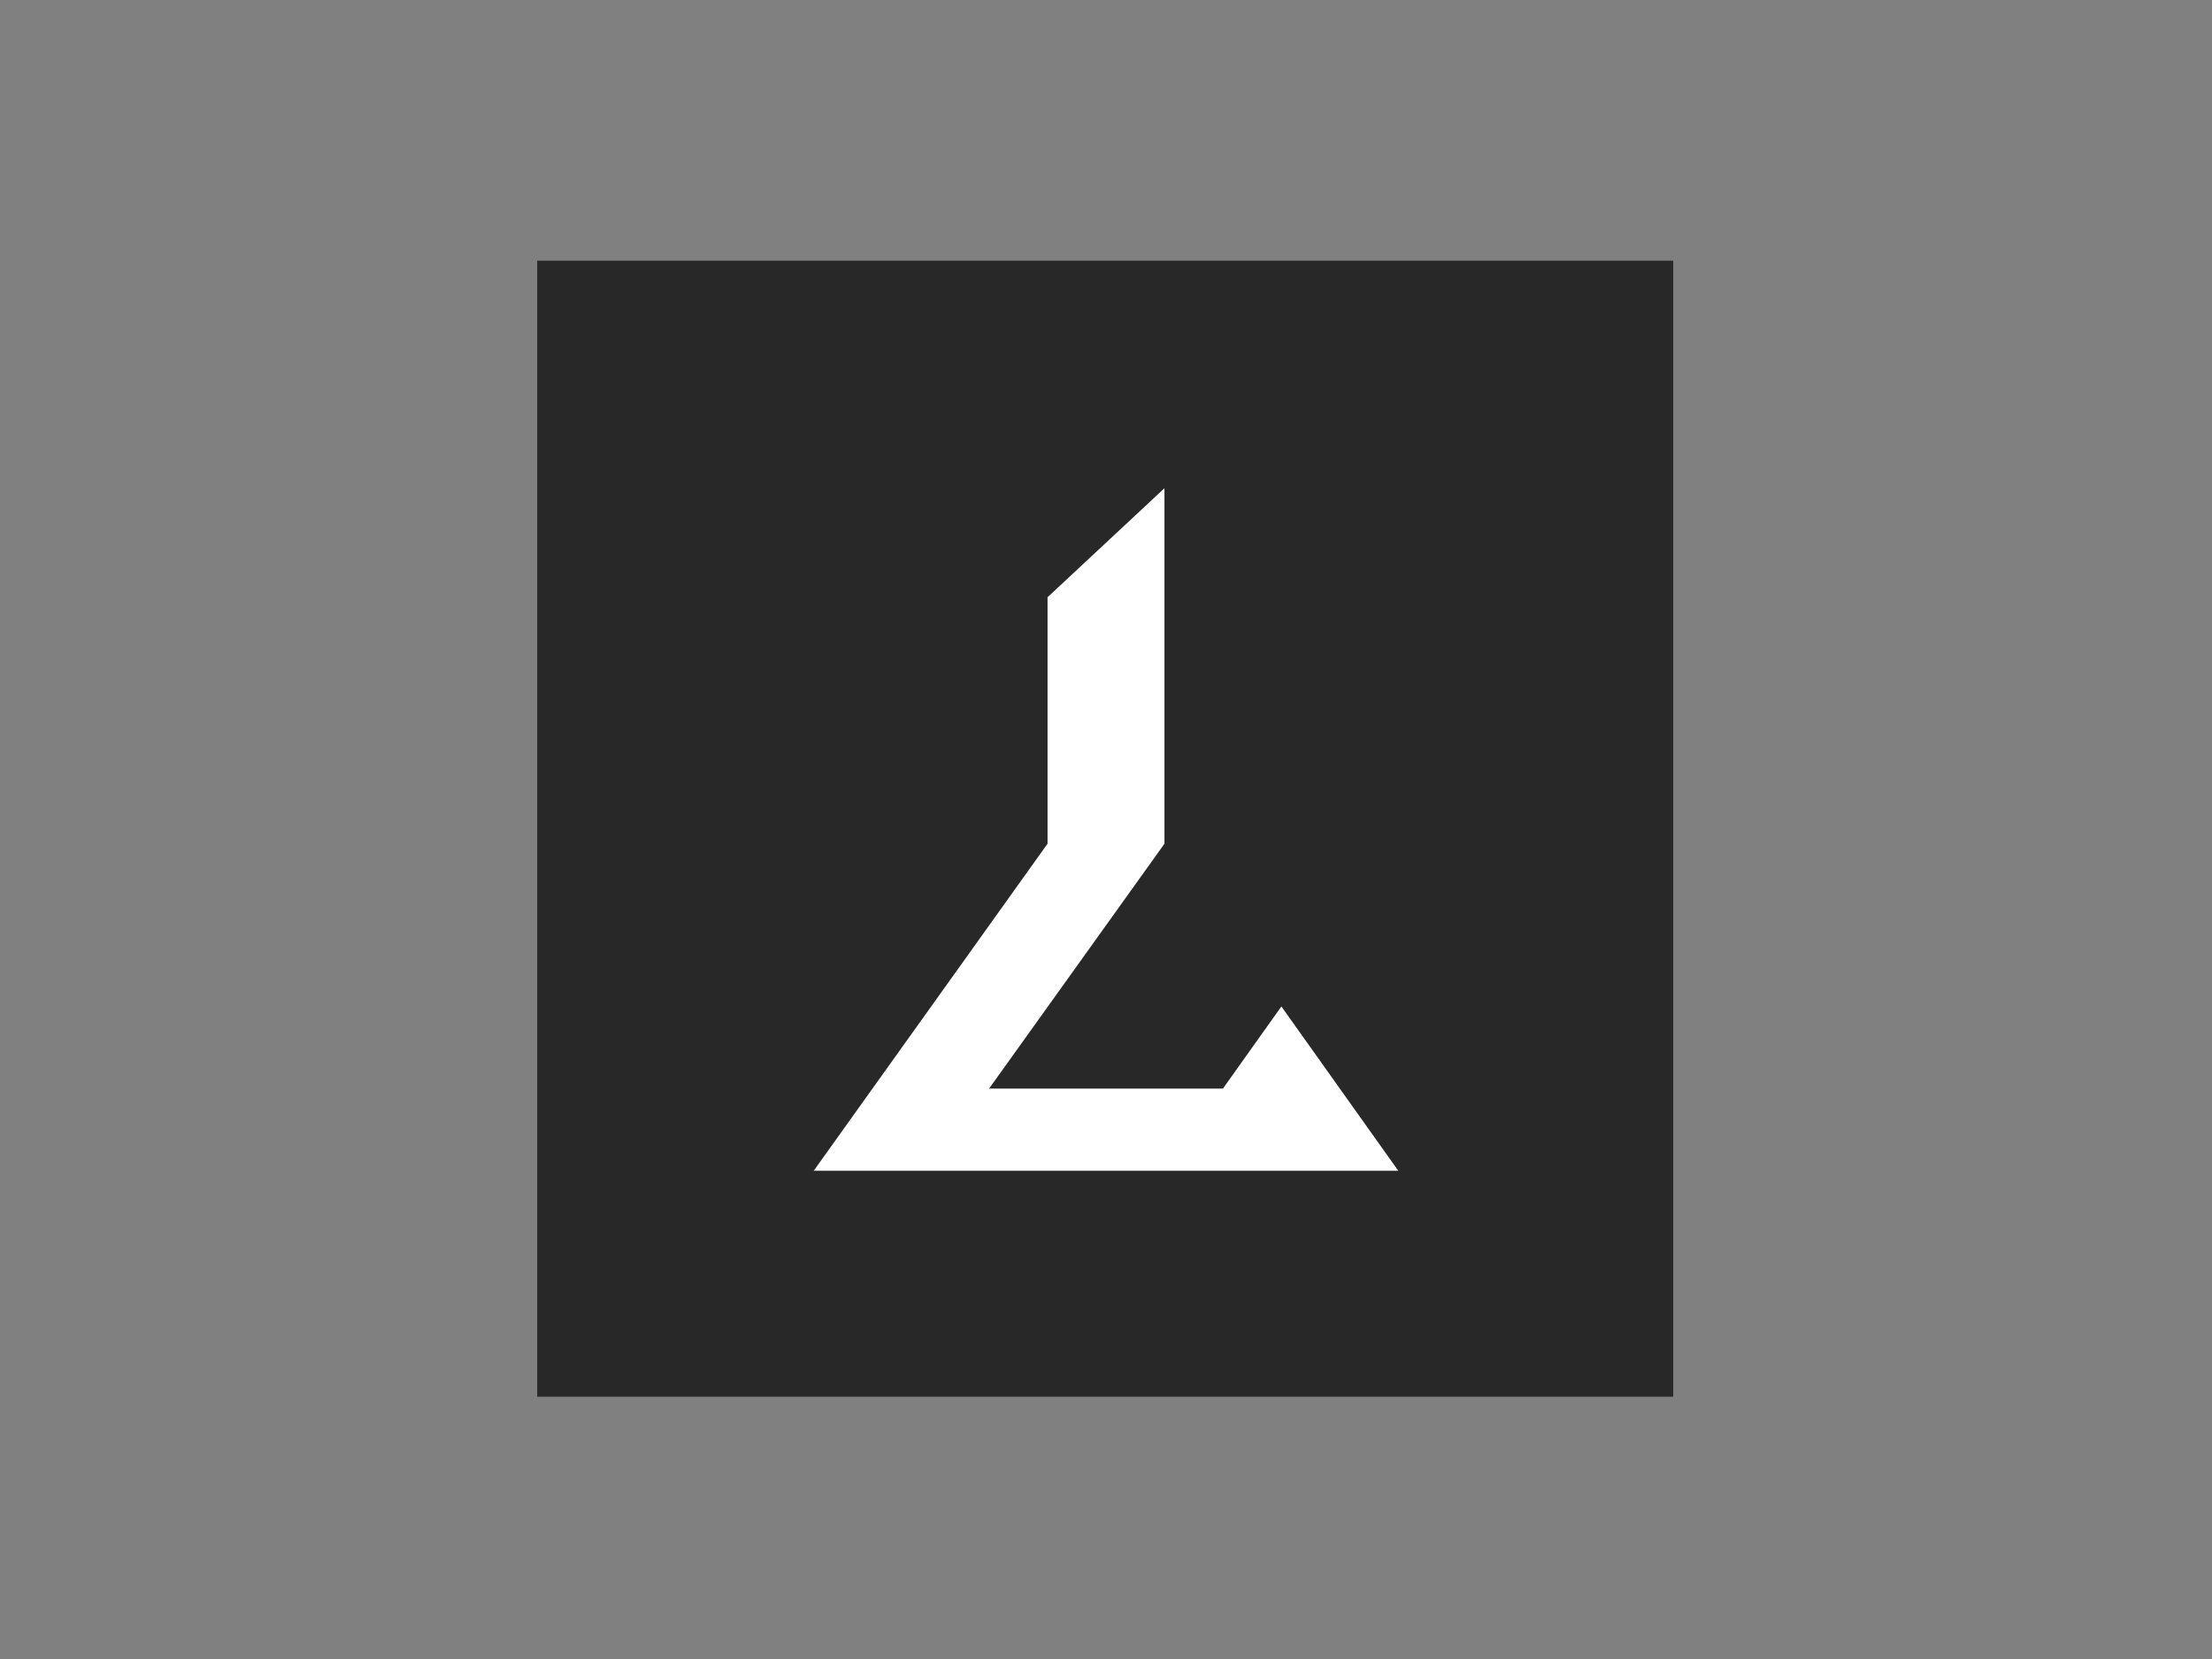 <?xml version="1.0" encoding="utf-8"?>
<!-- Generator: Adobe Illustrator 23.0.0, SVG Export Plug-In . SVG Version: 6.00 Build 0)  -->
<svg version="1.1" id="Layer_1" xmlns="http://www.w3.org/2000/svg" xmlns:xlink="http://www.w3.org/1999/xlink" x="0px" y="0px"
	 viewBox="0 0 140 105" style="enable-background:new 0 0 140 105;" xml:space="preserve">
<rect x="0" y="0" width="140" height="105" fill="#808080" stroke="none"/>
<style type="text/css">
	.st0{fill:#282828;}
	.st1{fill:#FFFFFF;}
</style>
<g>
	<g>
		<rect x="34" y="16.5" class="st0" width="71.9" height="71.9"/>
		<path class="st1" d="M73.7,30.9l-7.4,6.9v15.6v0L51.5,74.1h37l-7.4-10.4l-3.7,5.2H62.6l11.1-15.5V30.9z"/>
	</g>
</g>
</svg>
